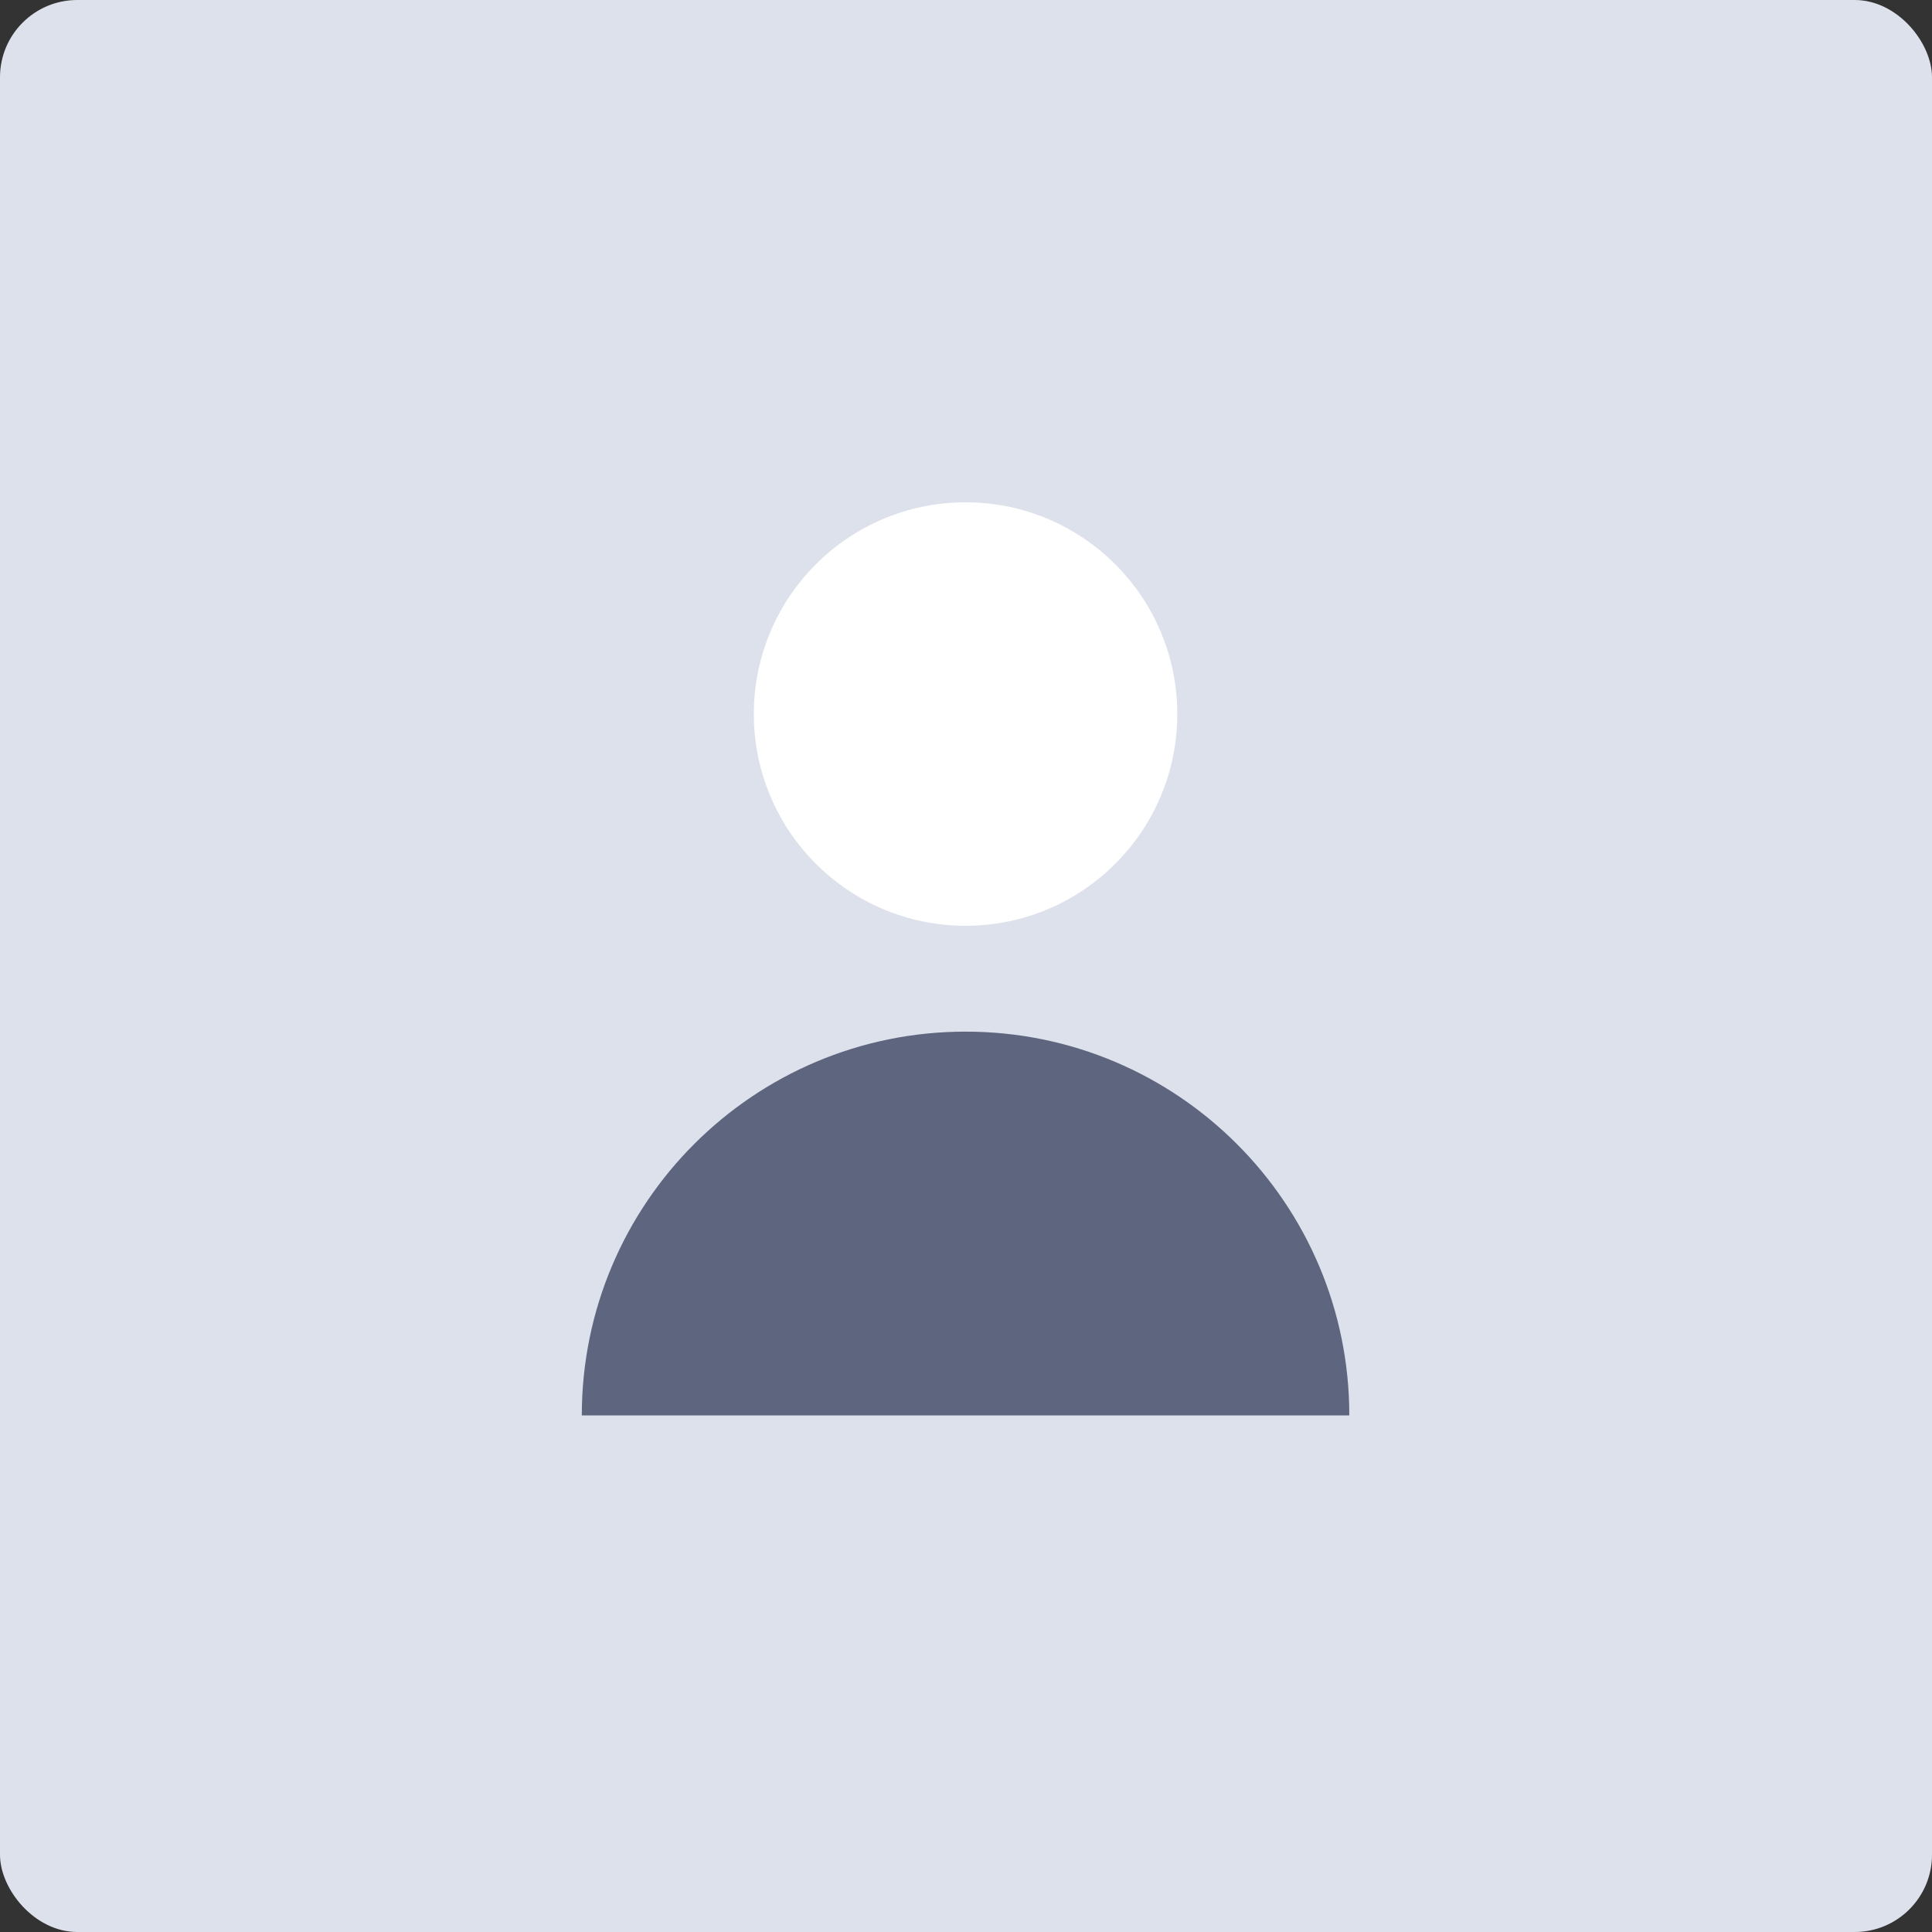 <svg width="100" height="100" viewBox="0 0 100 100" fill="none" xmlns="http://www.w3.org/2000/svg">
<rect x="0" y="0" width="100" height="100" fill="#333333" stroke="none"/>
<rect width="100" height="100" rx="4" fill="#DDE1EB"/>
<path fill-rule="evenodd" clip-rule="evenodd" d="M49.977 47.918C56.03 47.918 60.936 43.011 60.936 36.959C60.936 30.907 56.03 26 49.977 26C43.925 26 39.018 30.907 39.018 36.959C39.018 43.011 43.925 47.918 49.977 47.918Z" fill="white"/>
<path fill-rule="evenodd" clip-rule="evenodd" d="M49.977 53.397C39.007 53.397 30.114 62.29 30.114 73.26H69.84C69.84 62.29 60.947 53.397 49.977 53.397Z" fill="#5E657E"/>
</svg>
